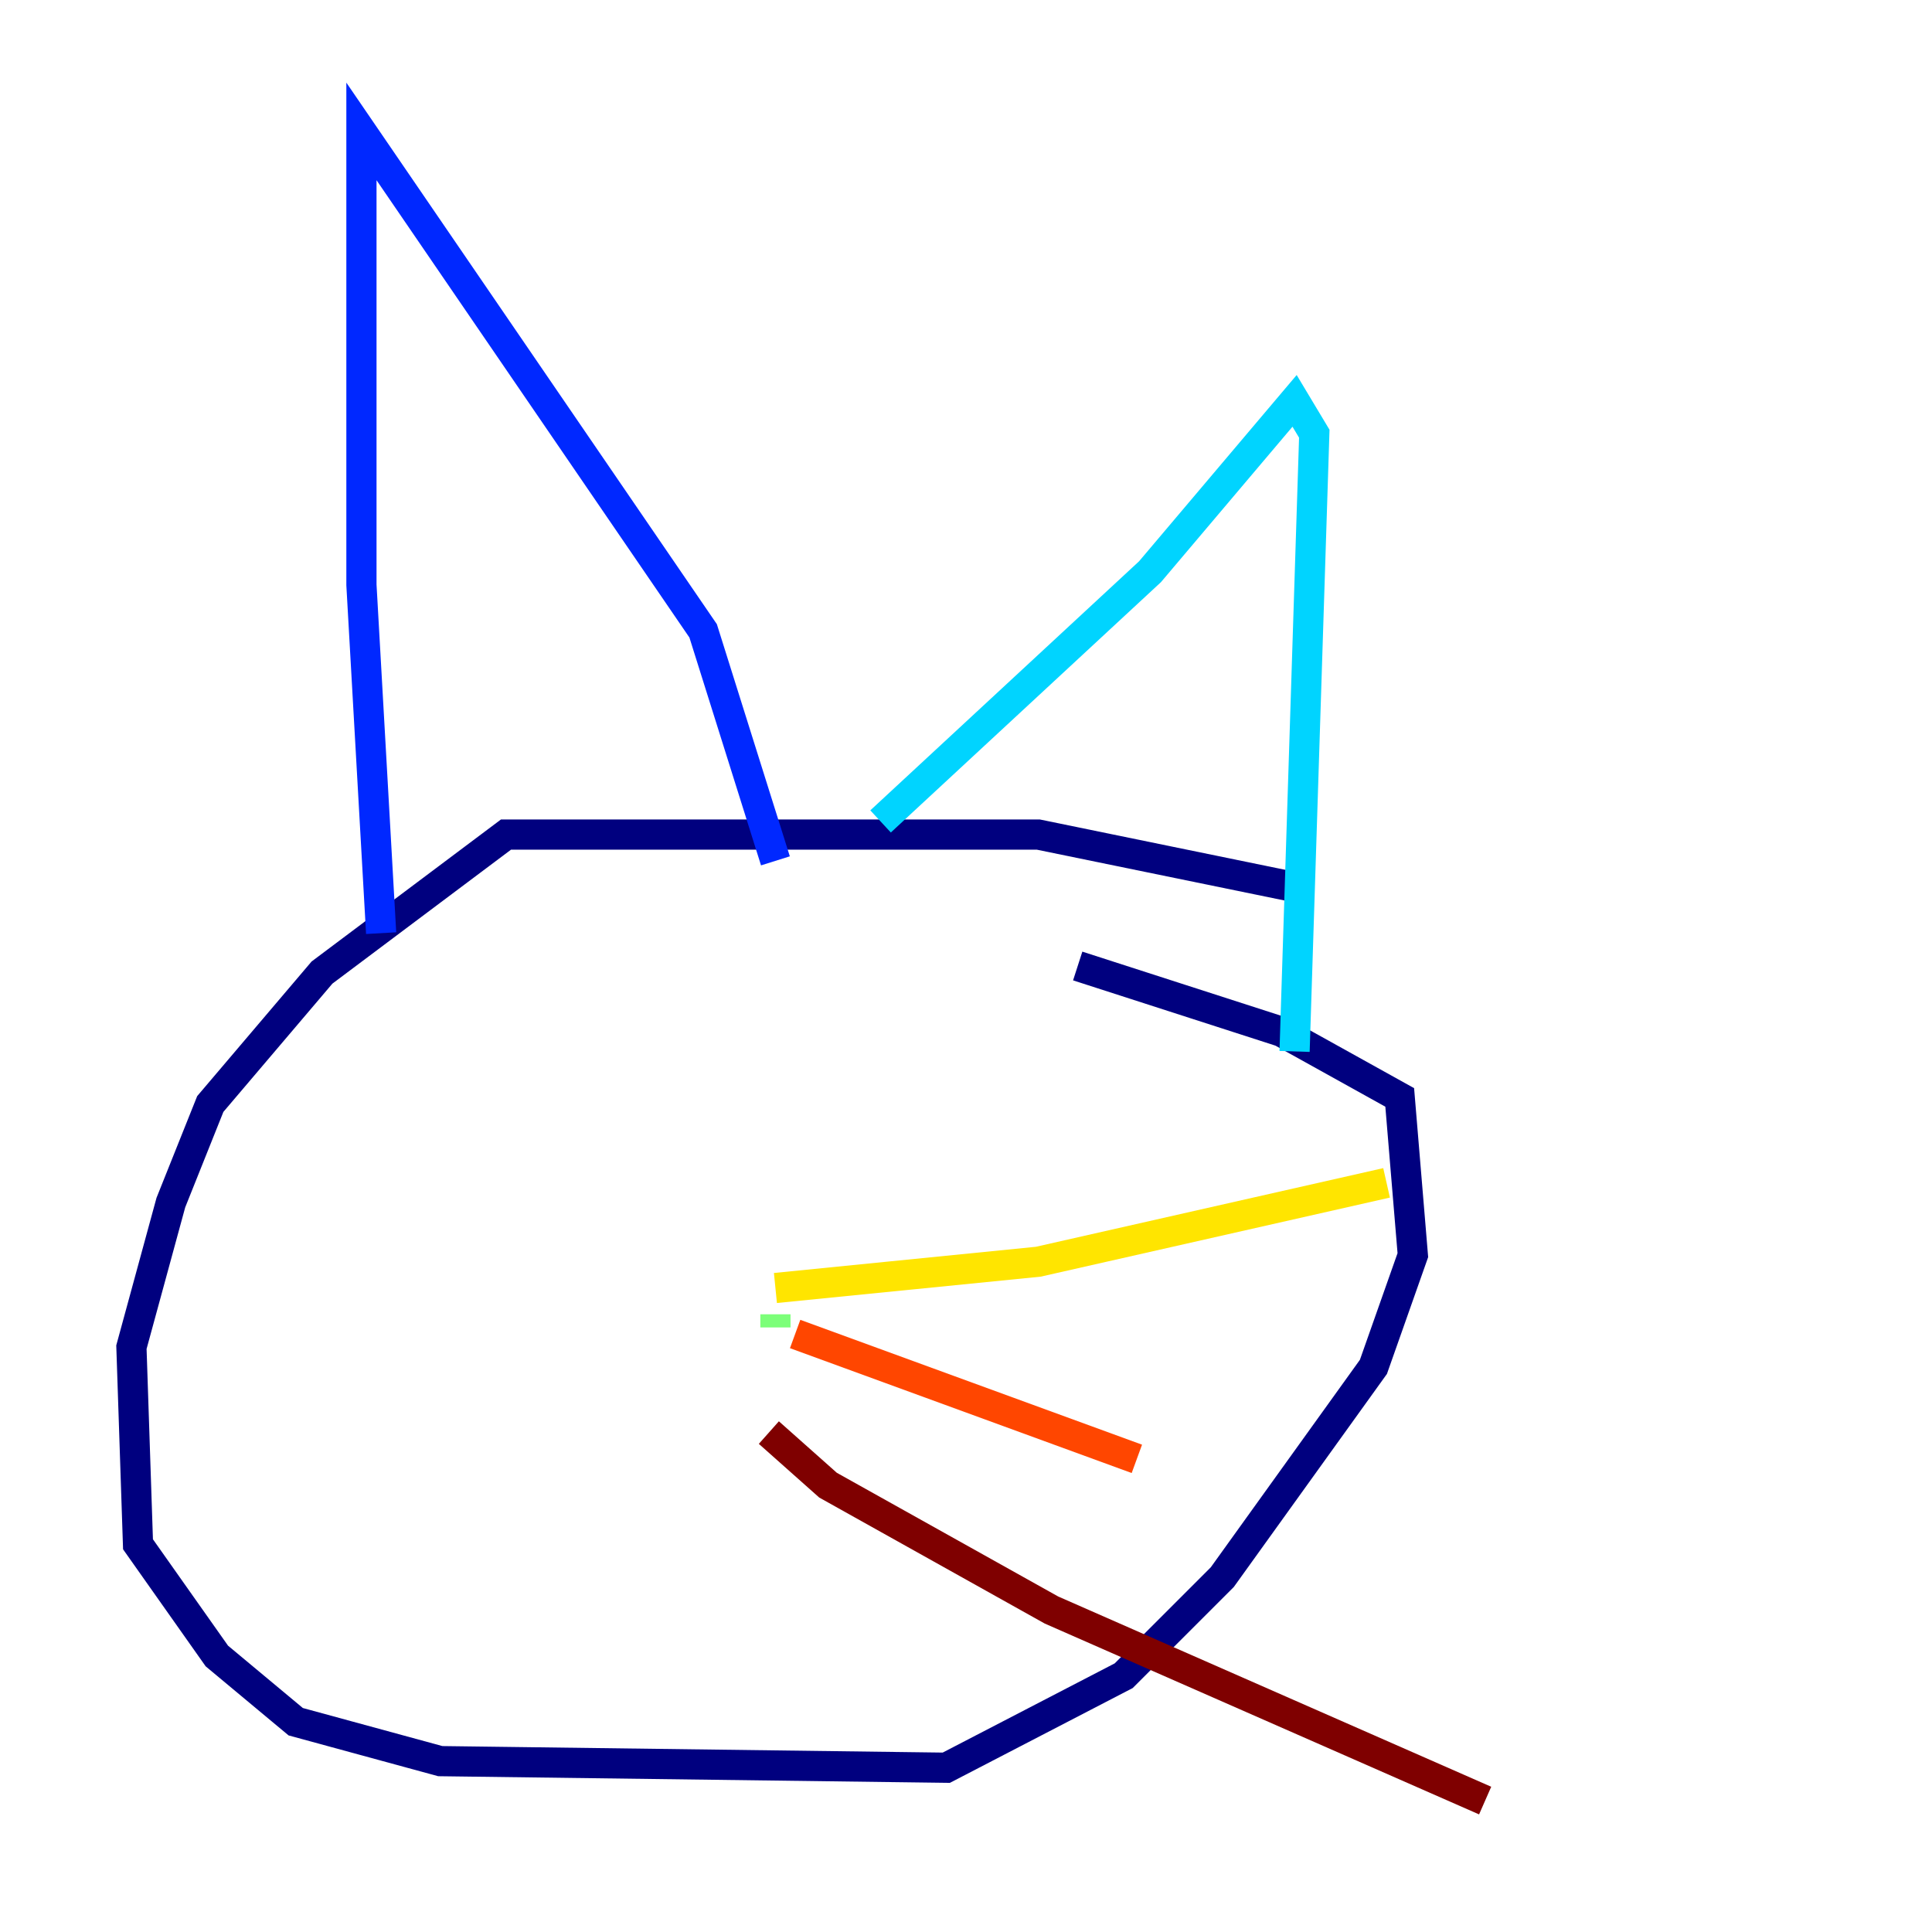 <?xml version="1.0" encoding="utf-8" ?>
<svg baseProfile="tiny" height="128" version="1.2" viewBox="0,0,128,128" width="128" xmlns="http://www.w3.org/2000/svg" xmlns:ev="http://www.w3.org/2001/xml-events" xmlns:xlink="http://www.w3.org/1999/xlink"><defs /><polyline fill="none" points="85.769,58.776 68.789,55.292 33.524,55.292 21.333,64.435 13.932,73.143 11.32,79.674 8.707,89.252 9.143,102.313 14.367,109.714 19.592,114.068 29.17,116.68 62.694,117.116 74.449,111.02 80.98,104.49 90.993,90.558 93.605,83.156 92.735,72.707 84.898,68.354 71.401,64.0" stroke="#00007f" stroke-width="2" /><polyline fill="none" points="25.252,61.823 23.946,38.748 23.946,8.707 46.585,41.796 51.374,57.034" stroke="#0028ff" stroke-width="2" /><polyline fill="none" points="58.34,54.422 76.191,37.878 85.769,26.558 87.075,28.735 85.769,69.66" stroke="#00d4ff" stroke-width="2" /><polyline fill="none" points="51.374,87.075 51.374,87.946" stroke="#7cff79" stroke-width="2" /><polyline fill="none" points="51.374,85.333 68.789,83.592 91.864,78.367" stroke="#ffe500" stroke-width="2" /><polyline fill="none" points="52.68,88.381 75.32,96.653" stroke="#ff4600" stroke-width="2" /><polyline fill="none" points="50.939,94.912 54.857,98.395 69.66,106.667 98.395,119.293" stroke="#7f0000" stroke-width="2" /></svg>